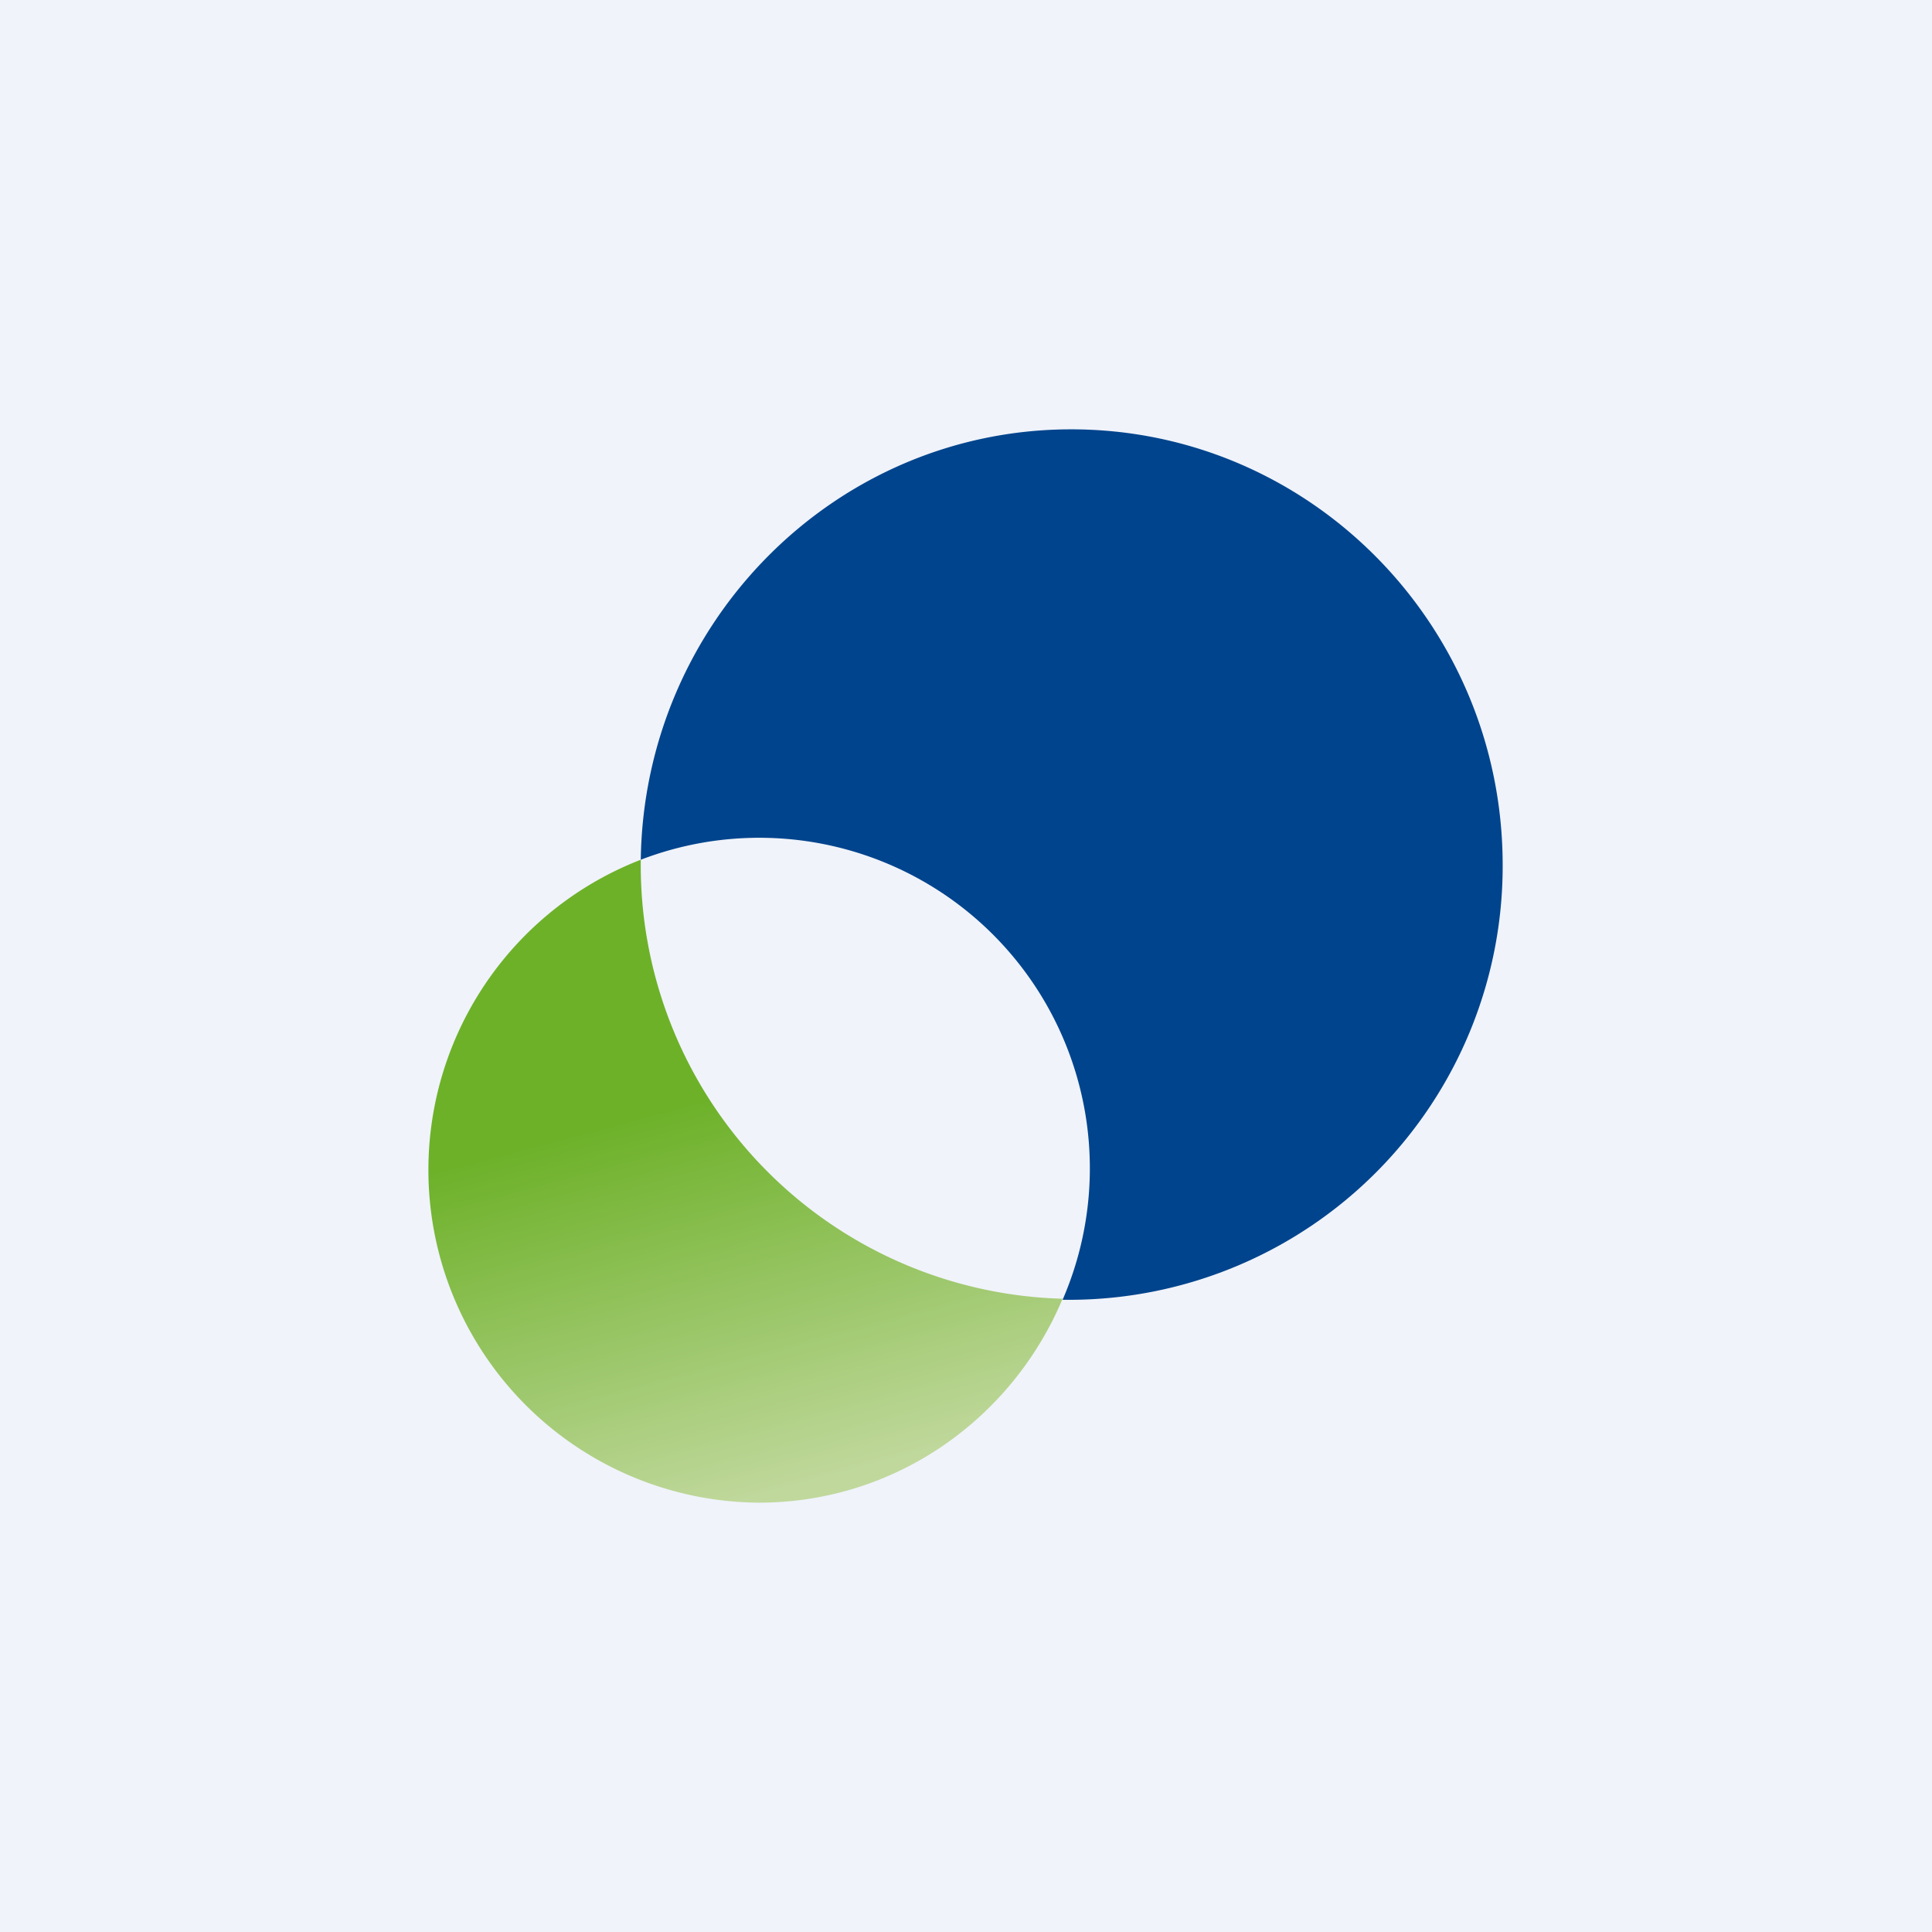 <!-- by TradingView --><svg width="18" height="18" viewBox="0 0 18 18" xmlns="http://www.w3.org/2000/svg"><path fill="#F0F3FA" d="M0 0h18v18H0z"/><path d="M9.9 12.1a4.04 4.04 0 0 1-3.93-4.09A3.1 3.1 0 0 0 7.07 14c1.27 0 2.36-.78 2.83-1.9Z" fill="url(#a)"/><path d="M9.98 12.11A4.04 4.04 0 0 0 14 8.06C14 5.82 12.2 4 9.98 4 7.78 4 6 5.8 5.97 8.01a3.08 3.08 0 0 1 3.93 4.1h.08Z" fill="#00448D"/><defs><linearGradient id="a" x1="5.71" y1="9.26" x2="6.97" y2="13.99" gradientUnits="userSpaceOnUse"><stop offset=".24" stop-color="#6DB129"/><stop offset="1" stop-color="#C0D89C"/></linearGradient></defs></svg>